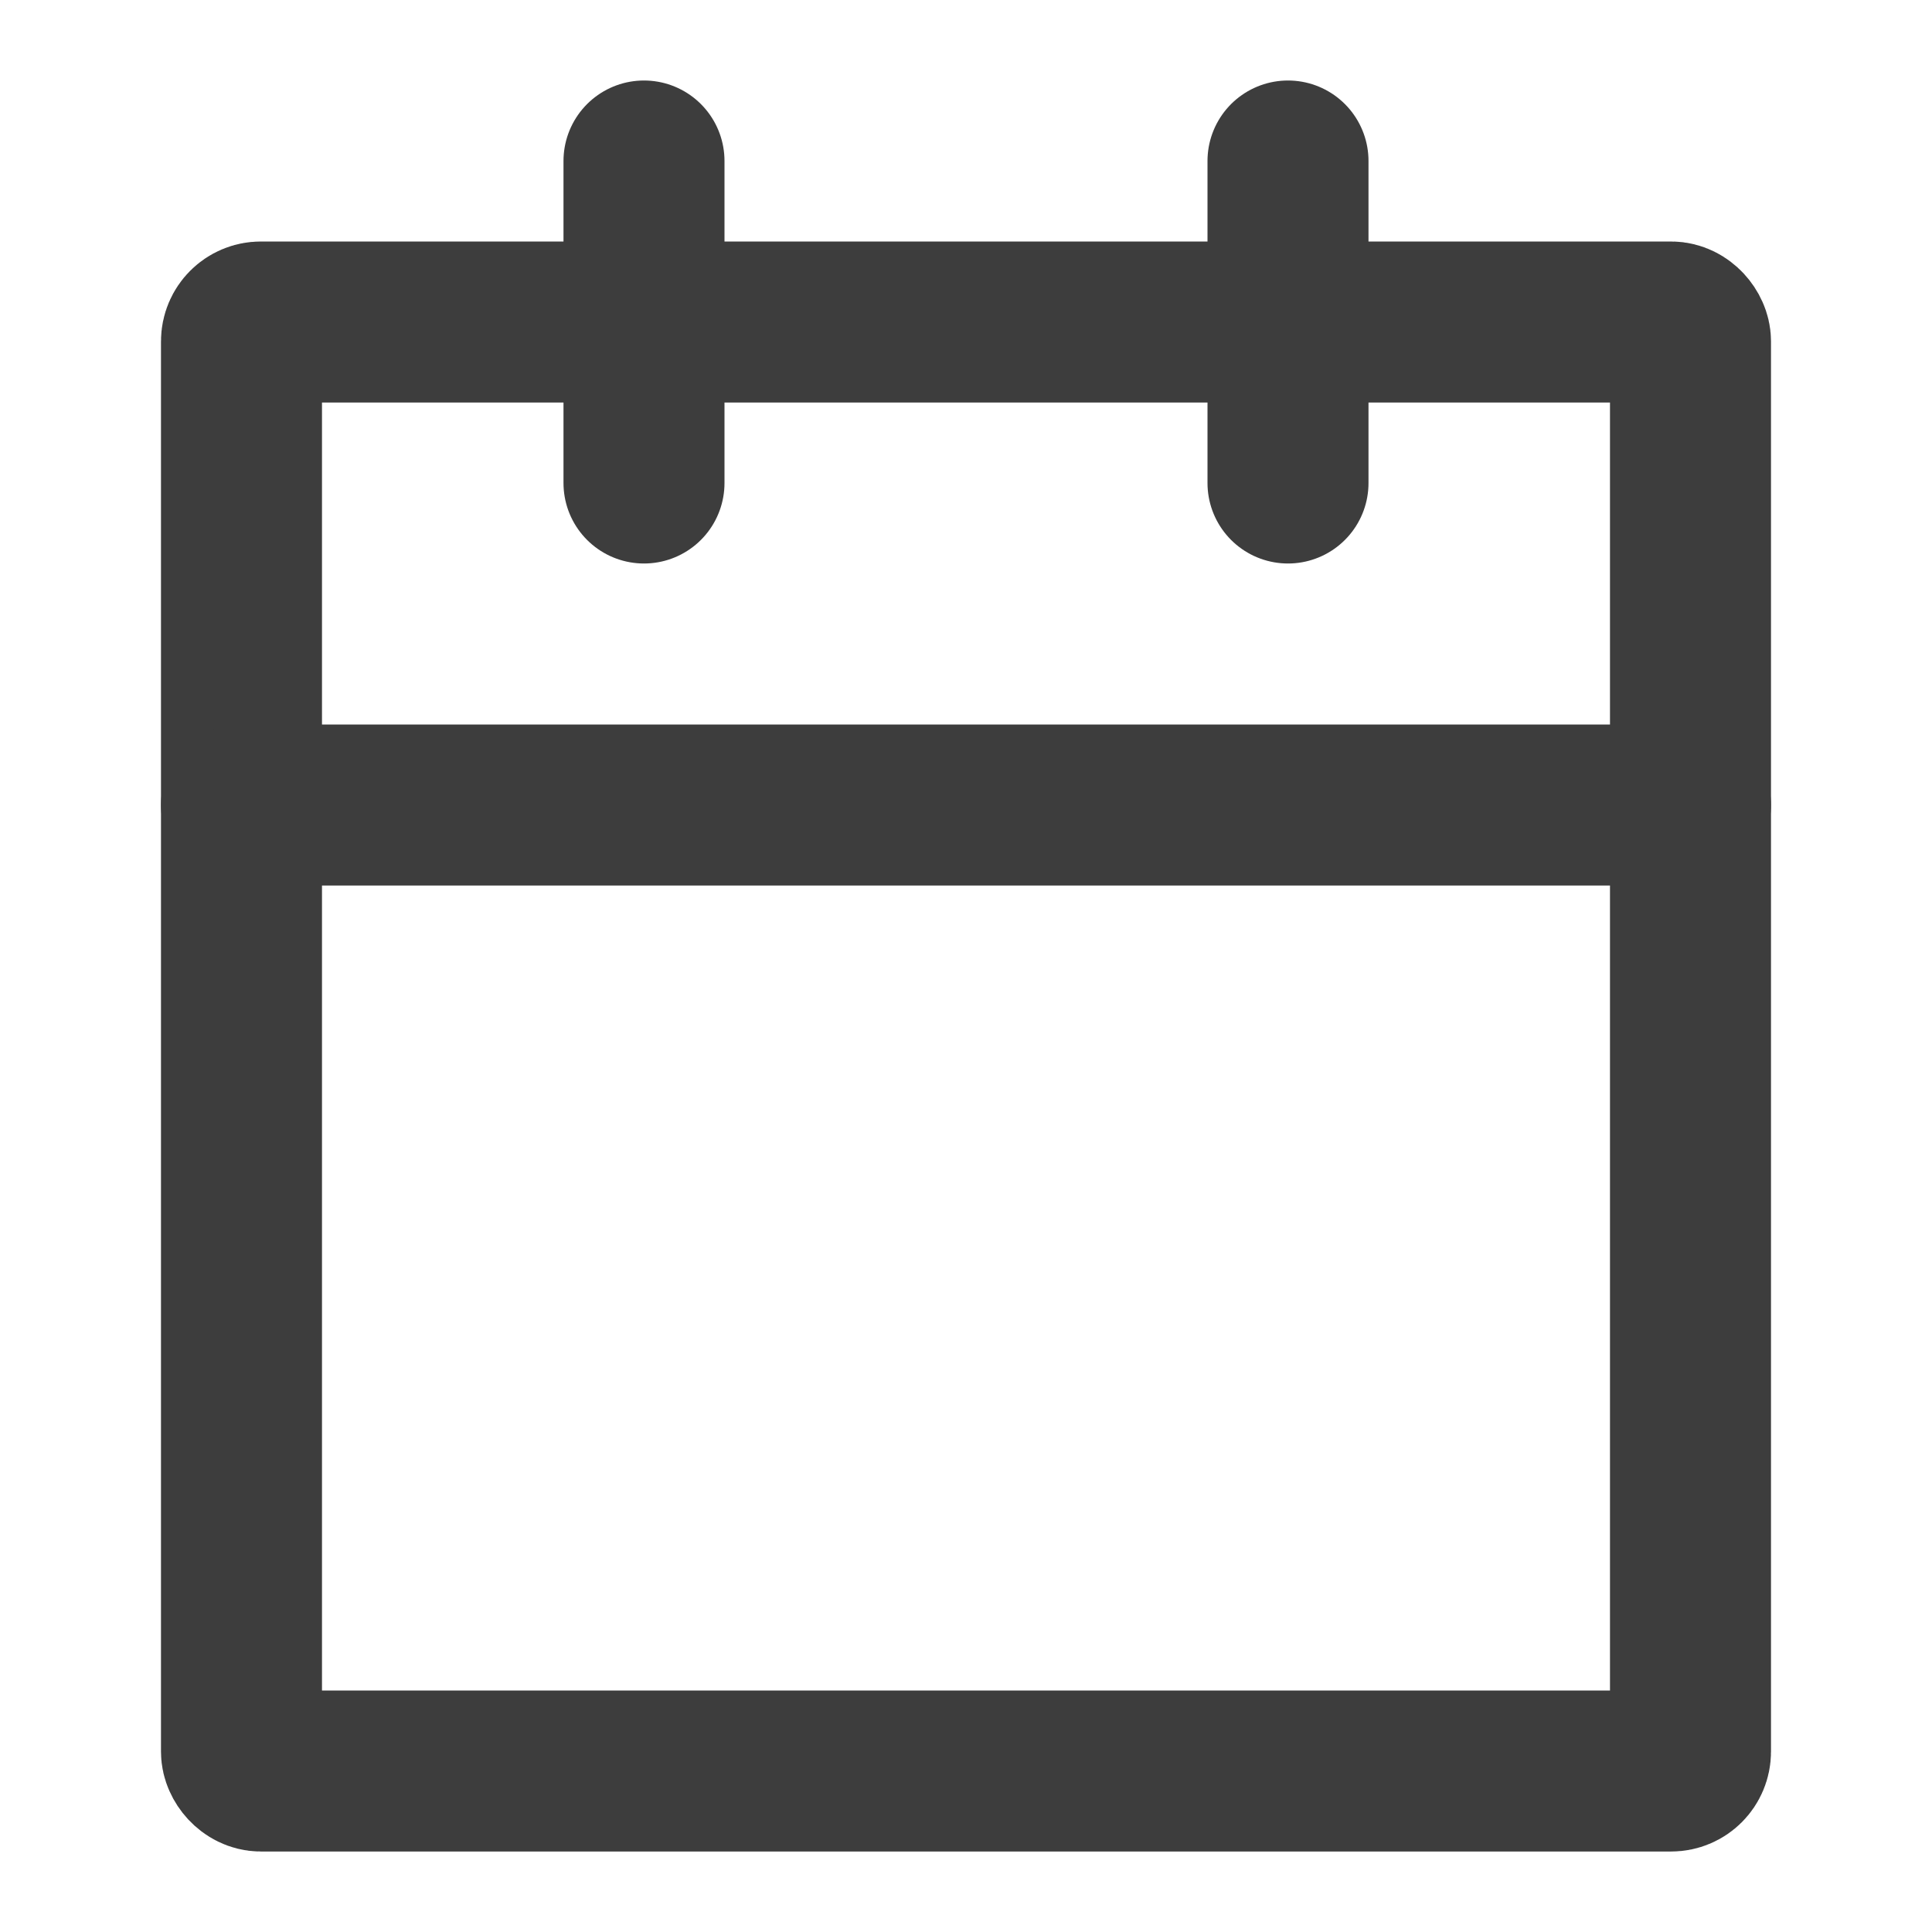 <svg id="schedual" xmlns="http://www.w3.org/2000/svg" width="200" height="200" viewBox="0 0 200 200">
  <rect id="Area" width="200" height="200" fill="#fcfcfc" opacity="0"/>
  <g id="Icon" transform="translate(1.29 2.499)">
    <rect id="Rect" width="150" height="150" rx="2" transform="translate(23.709 30.835)" fill="none" stroke="#3d3d3d" stroke-linecap="round" stroke-linejoin="round" stroke-width="16.667"/>
    <line id="Line" y2="33.333" transform="translate(132.043 14.168)" fill="none" stroke="#3d3d3d" stroke-linecap="round" stroke-linejoin="round" stroke-width="16.667"/>
    <line id="Line-2" data-name="Line" y2="33.333" transform="translate(65.376 14.168)" fill="none" stroke="#3d3d3d" stroke-linecap="round" stroke-linejoin="round" stroke-width="16.667"/>
    <line id="Line-3" data-name="Line" x2="150" transform="translate(23.709 80.835)" fill="none" stroke="#3d3d3d" stroke-linecap="round" stroke-linejoin="round" stroke-width="16.667"/>
  </g>
</svg>
